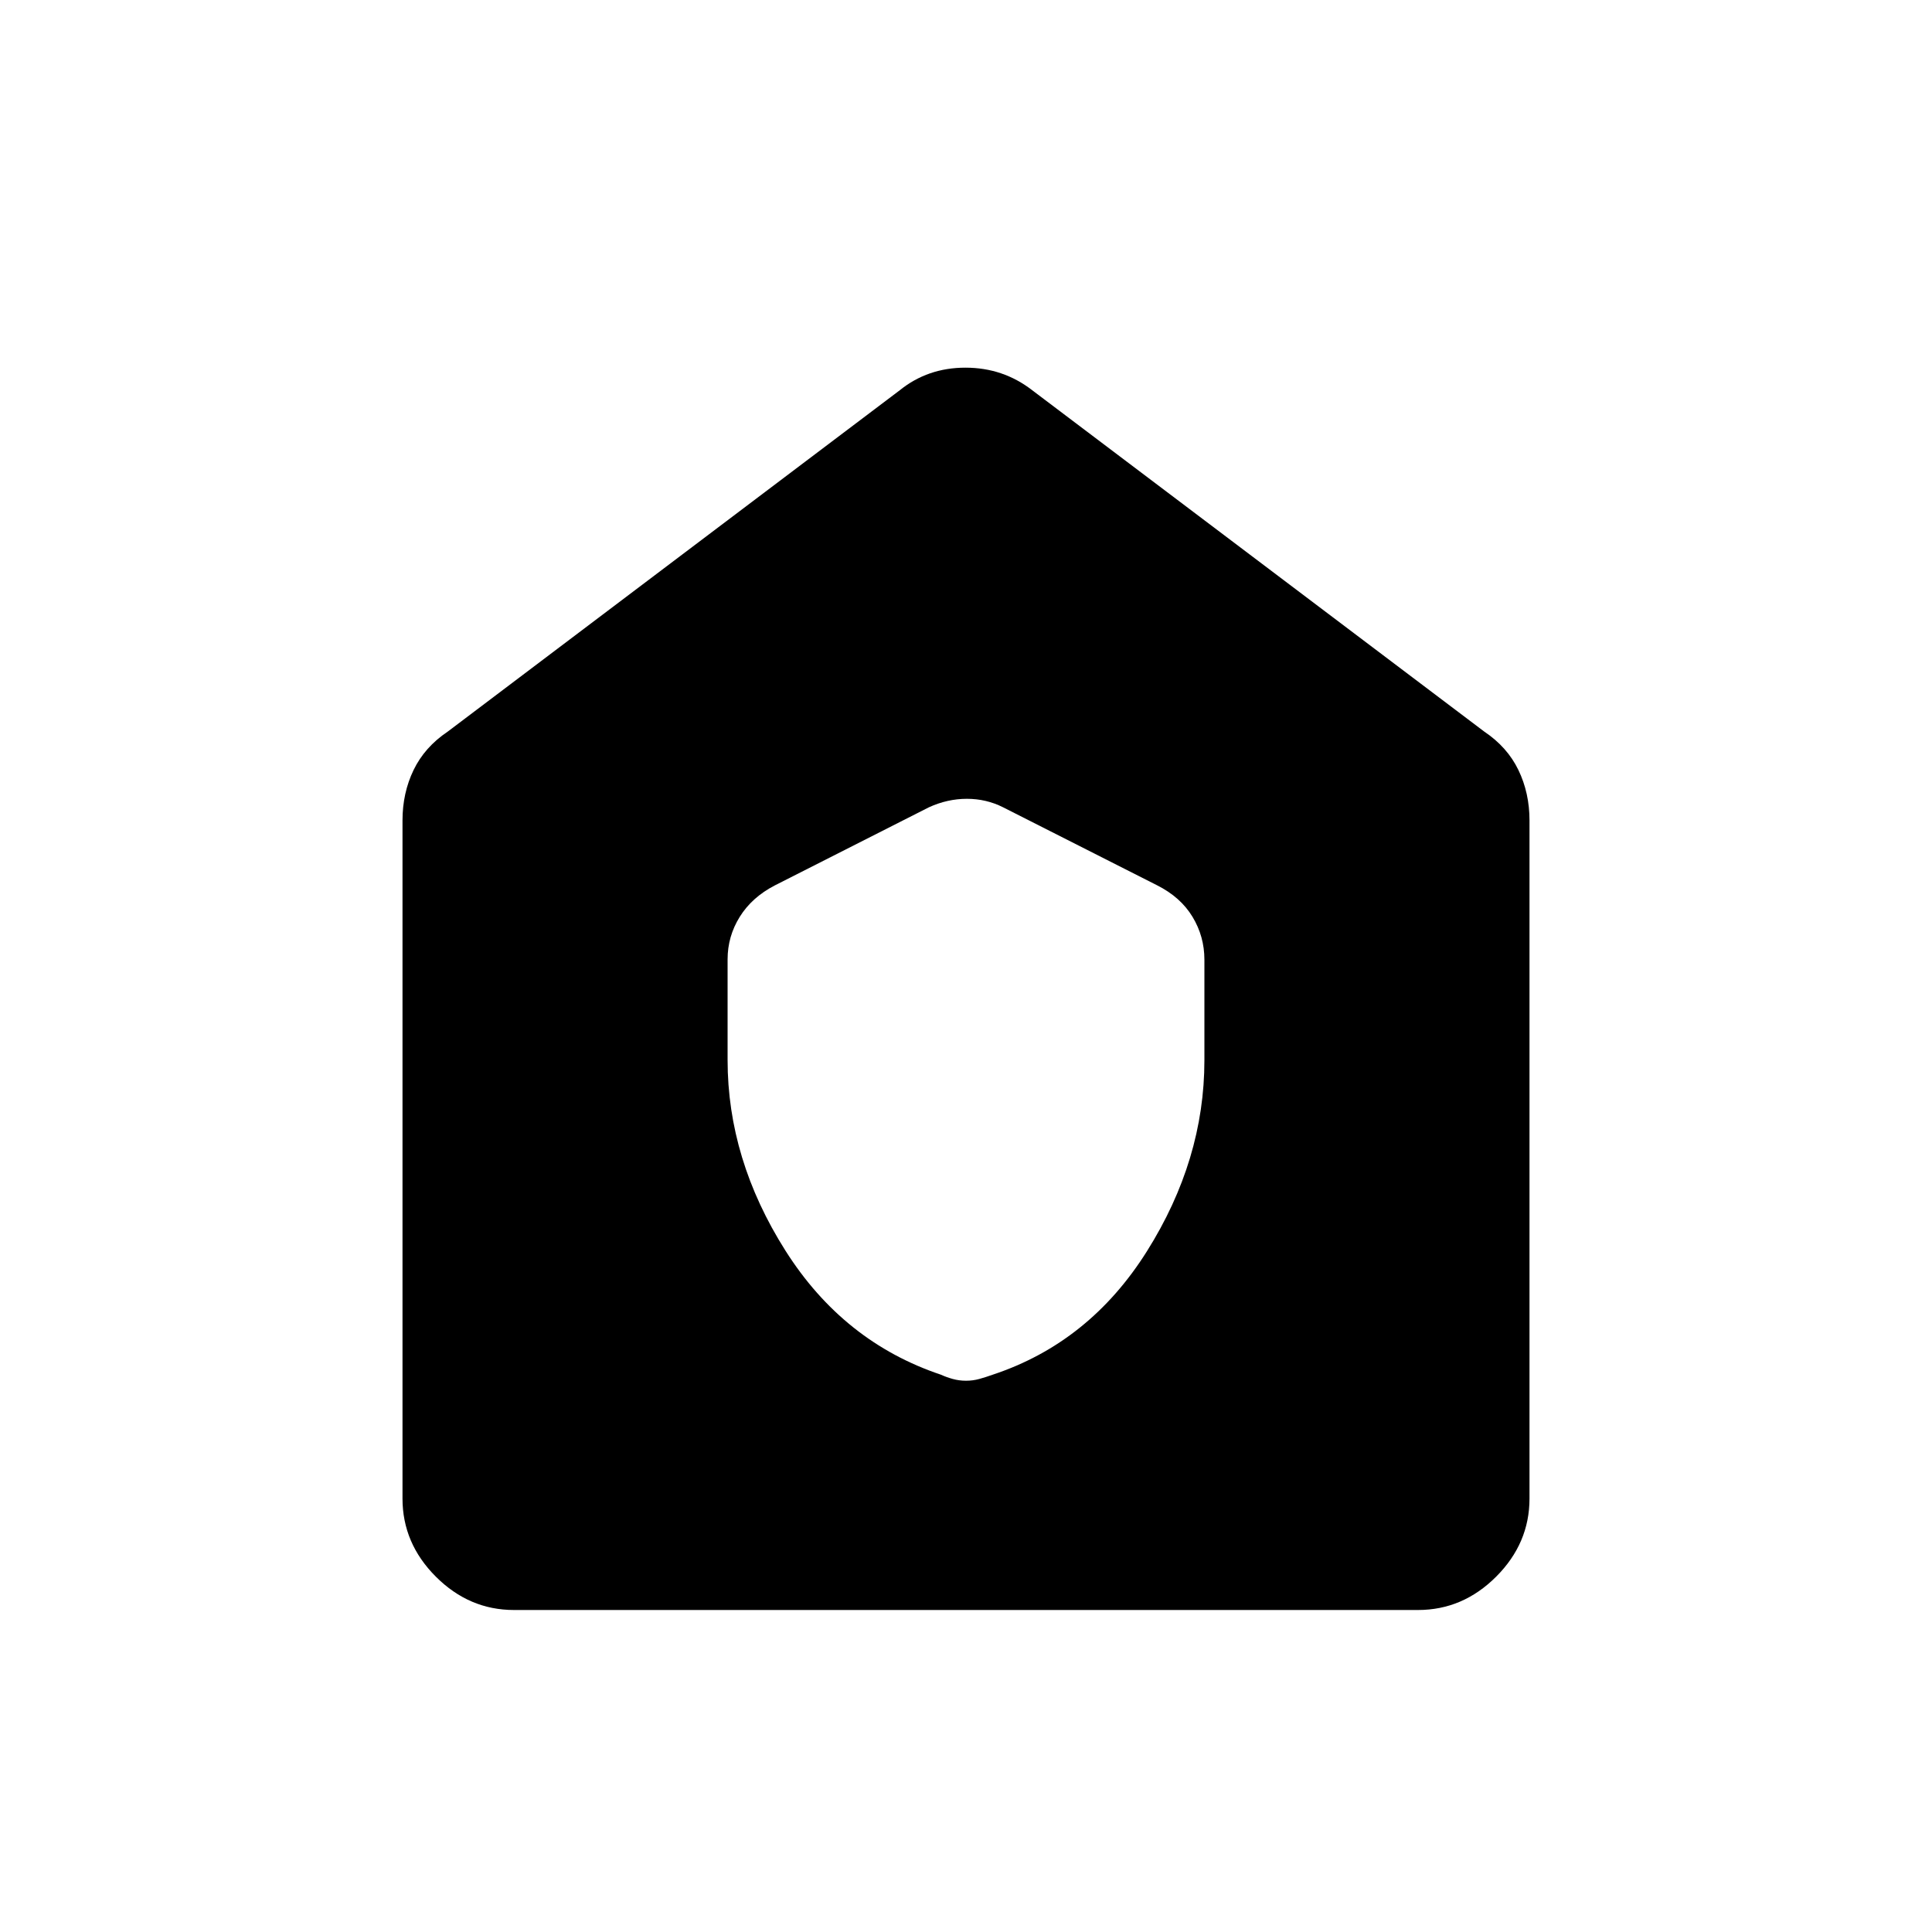 <svg xmlns="http://www.w3.org/2000/svg" width="48" height="48" viewBox="0 -960 960 960"><path d="M255.384-160q-22.25 0-38.817-16.567T200-215.384v-336.924q0-13.673 5.509-25.077 5.51-11.404 16.952-19.077l224.616-169.615q13.895-11.231 32.64-11.231t33.206 11.231l224.616 169.615q11.442 7.673 16.952 19.077Q760-565.981 760-552.308v336.924q0 22.25-16.567 38.817T704.616-160H255.384Zm106.154-273.288q0 49.365 28.753 94.741 28.753 45.375 77.247 61.624 2.676 1.231 5.854 2.115 3.178.885 6.623.885 3.445 0 6.623-.885 3.177-.884 6.623-2.115 48.055-15.909 76.628-61.314 28.573-45.404 28.573-94.943v-49.974q0-11.51-5.909-21.282-5.91-9.772-17.553-15.641l-76.538-38.769q-8.368-4.231-18.03-4.231-9.663 0-18.894 4.231l-76.572 38.822q-11.33 5.873-17.379 15.575-6.049 9.702-6.049 21.13v50.031Z"/></svg>